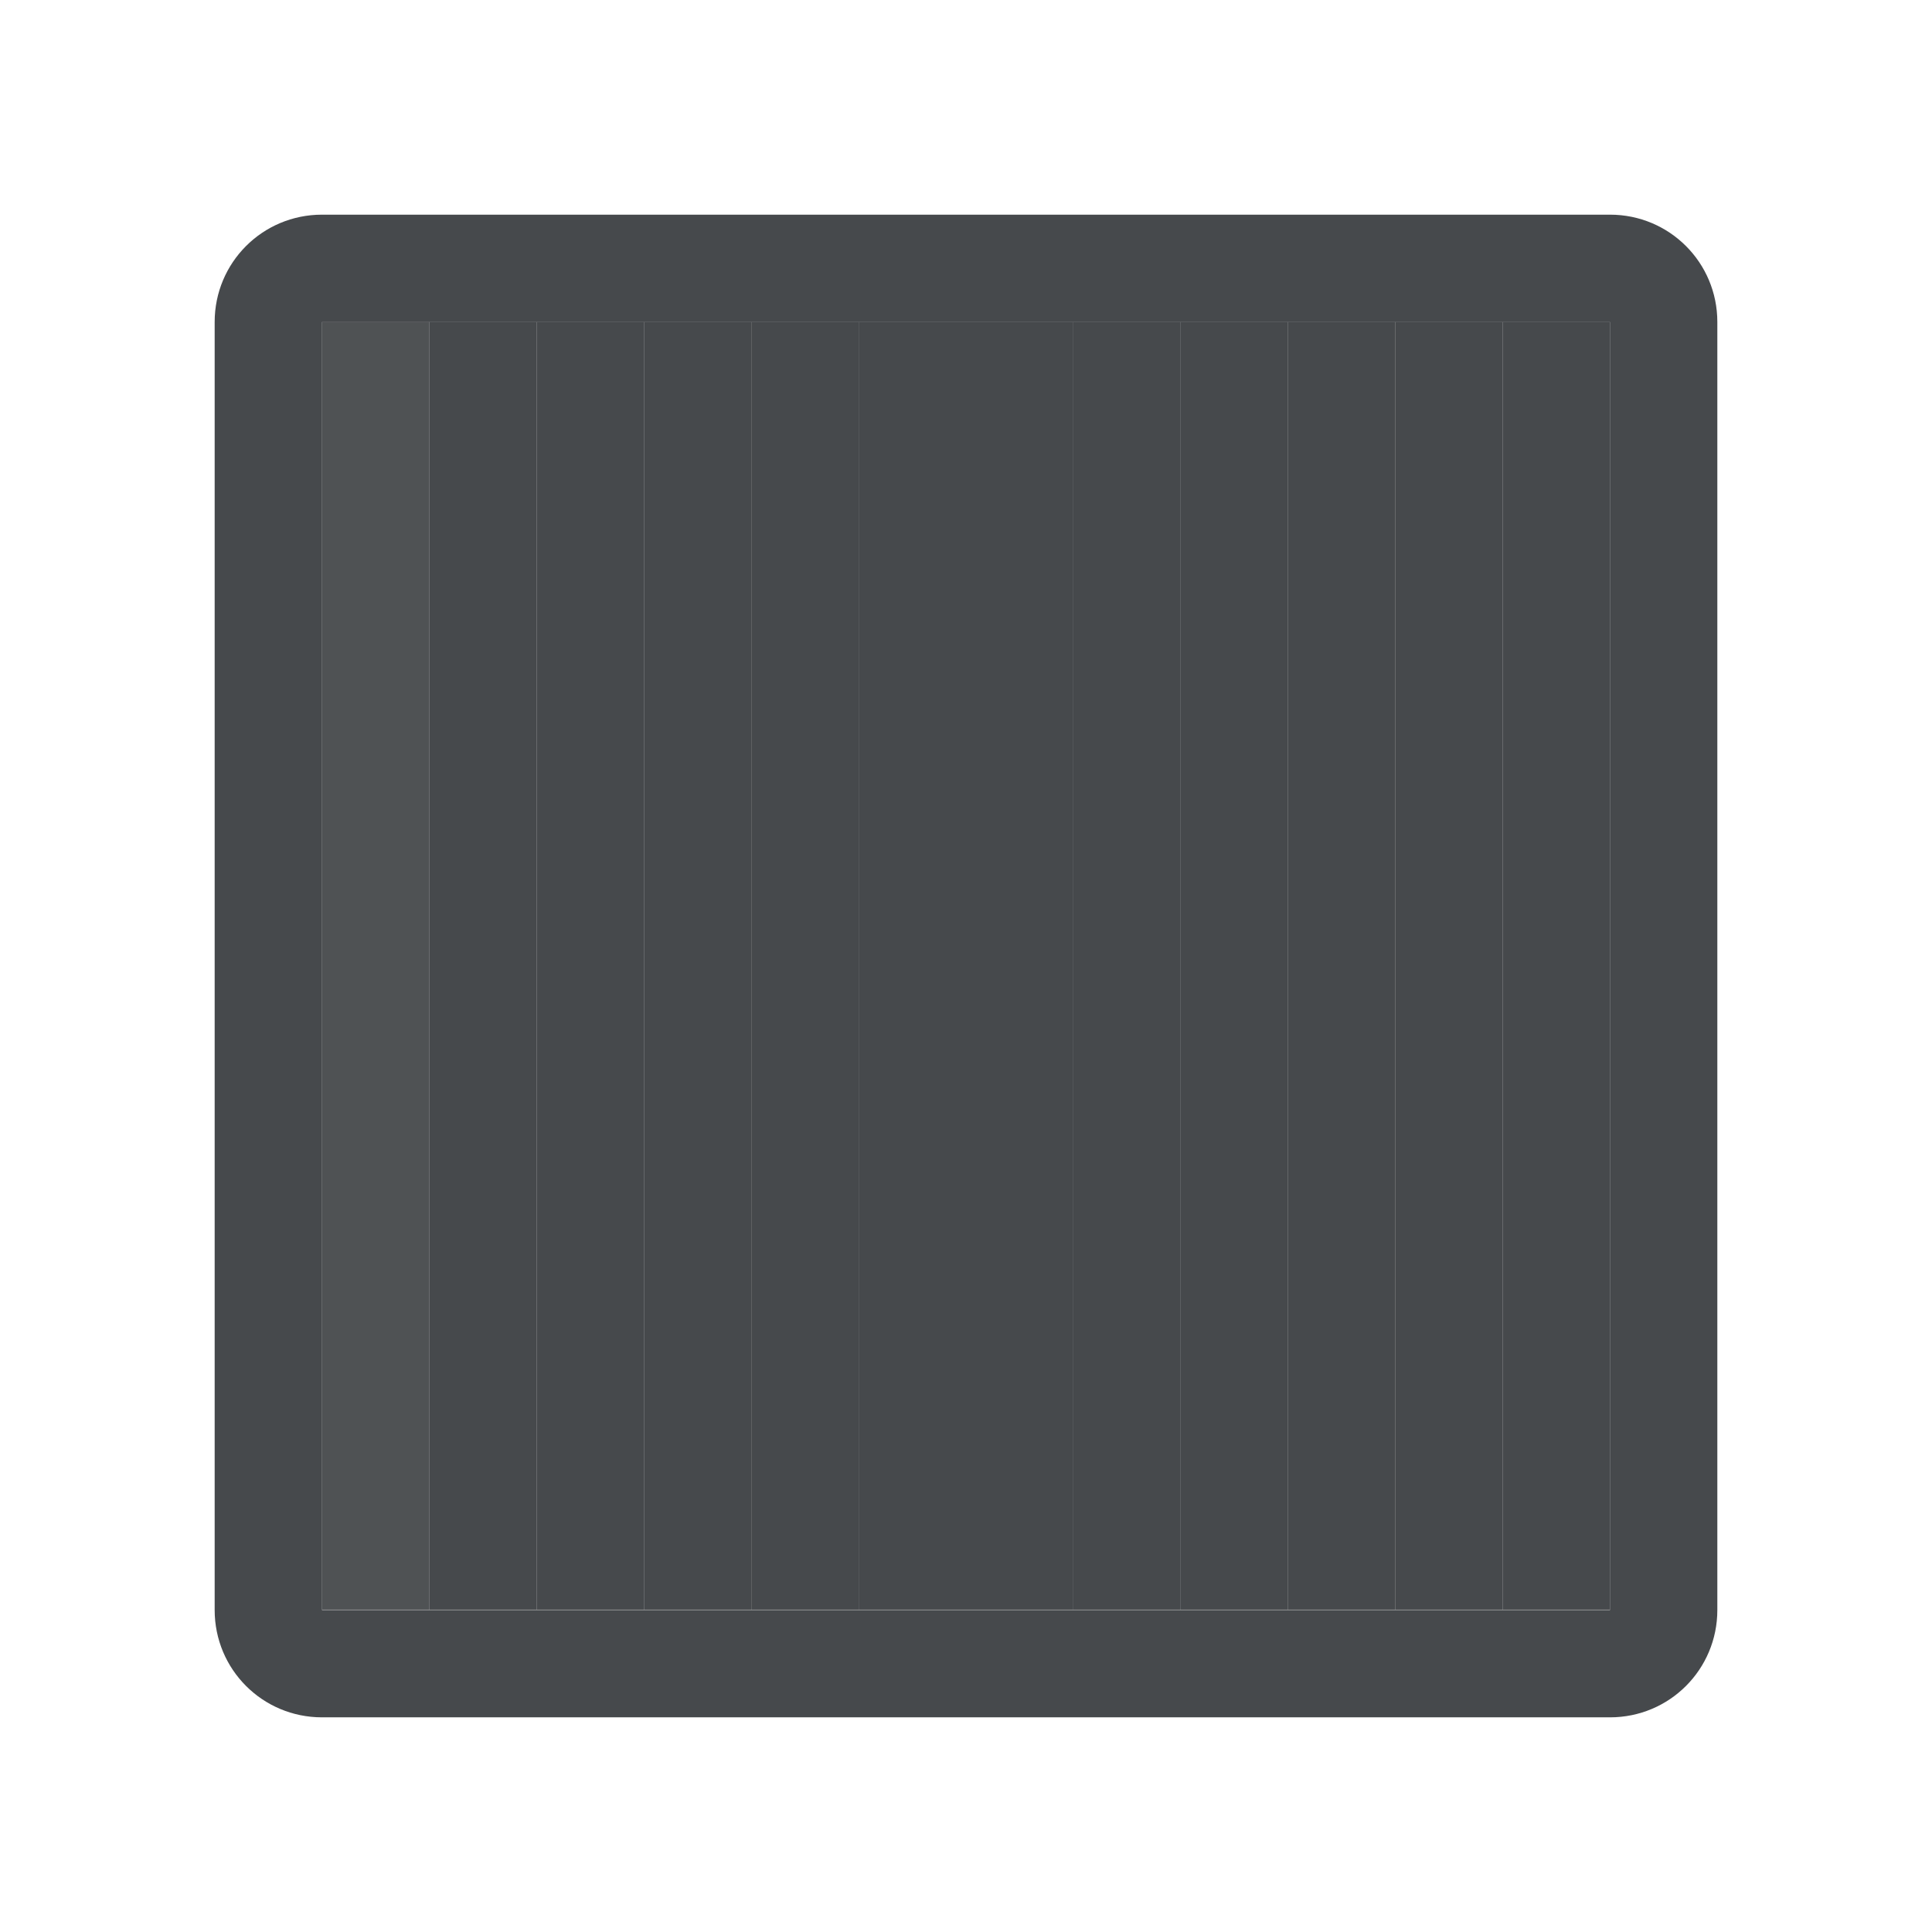 <?xml version="1.0" encoding="UTF-8"?>
<svg id="h" width="18" height="18" version="1.0" xmlns="http://www.w3.org/2000/svg" xmlns:cc="http://creativecommons.org/ns#" xmlns:dc="http://purl.org/dc/elements/1.1/" xmlns:rdf="http://www.w3.org/1999/02/22-rdf-syntax-ns#" xmlns:xlink="http://www.w3.org/1999/xlink">
	<defs id="n">
		<style id="current-color-scheme" type="text/css">.ColorScheme-Text {color:#090d11;}.ColorScheme-Background{color:#ffffff;}</style>
	</defs>
	<g id="x" transform="translate(0,-2)">
		<g id="z" transform="matrix(1 0 0 .857 0 1.571)" style="opacity:.95;stroke-width:1.08">
			<path id="a" class="ColorScheme-Text" d="m3 4h1v14h-1z" style="fill-opacity:.75;fill:currentColor;stroke-width:1.167"/>
		</g>
		<use id="s" transform="matrix(1 0 0 .857 1 1.571)" width="100%" height="100%" style="opacity:.9;stroke-width:1.08" xlink:href="#a"/>
		<use id="k" transform="matrix(1 0 0 .857 2 1.571)" width="100%" height="100%" style="opacity:.85;stroke-width:1.08" xlink:href="#a"/>
		<use id="f" transform="matrix(1 0 0 .857 3 1.571)" width="100%" height="100%" style="opacity:.8;stroke-width:1.08" xlink:href="#a"/>
		<use id="o" transform="matrix(1 0 0 .857 4 1.571)" width="100%" height="100%" style="opacity:.75;stroke-width:1.08" xlink:href="#a"/>
		<use id="l" transform="matrix(1 0 0 .857 5 1.571)" width="100%" height="100%" style="opacity:.7;stroke-width:1.08" xlink:href="#a"/>
		<use id="r" transform="matrix(1 0 0 .857 6 1.571)" width="100%" height="100%" style="opacity:.65;stroke-width:1.08" xlink:href="#a"/>
		<use id="g" transform="matrix(1 0 0 .857 7 1.571)" width="100%" height="100%" style="opacity:.6;stroke-width:1.08" xlink:href="#a"/>
		<use id="q" transform="matrix(1 0 0 .857 8 1.571)" width="100%" height="100%" style="opacity:.55;stroke-width:1.08" xlink:href="#a"/>
		<use id="p" transform="matrix(1 0 0 .857 9 1.571)" width="100%" height="100%" style="opacity:.5;stroke-width:1.08" xlink:href="#a"/>
		<use id="e" transform="matrix(1 0 0 .857 10 1.571)" width="100%" height="100%" style="opacity:.45;stroke-width:1.08" xlink:href="#a"/>
		<use id="t" transform="matrix(1 0 0 .857 11 1.571)" width="100%" height="100%" style="opacity:.4;stroke-width:1.08" xlink:href="#a"/>
	</g>
	<path id="w" class="ColorScheme-Text" d="m3 2c-0.554 0-1 0.446-1 1v12c0 0.554 0.446 1 1 1h12c0.554 0 1-0.446 1-1v-12c0-0.554-0.446-1-1-1zm0 1h12v12h-12z" style="fill-opacity:.75;fill:currentColor"/>
</svg>
